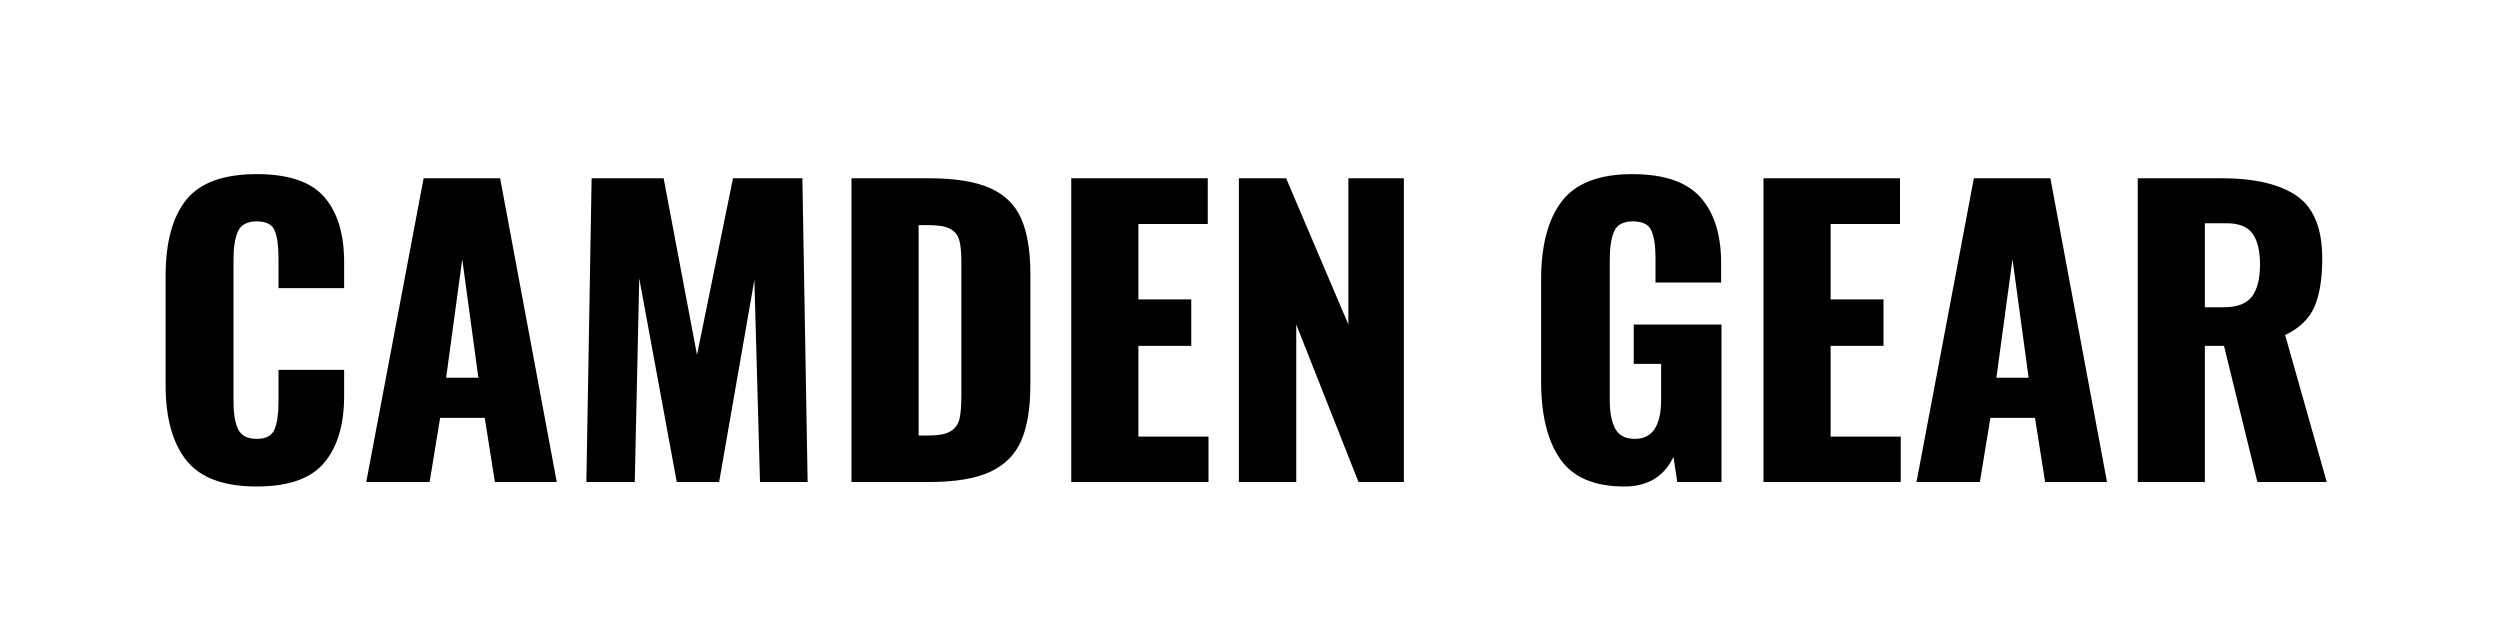 <?xml version="1.0" standalone="no"?><!-- Generator: Gravit.io --><svg xmlns="http://www.w3.org/2000/svg" xmlns:xlink="http://www.w3.org/1999/xlink" style="isolation:isolate" viewBox="0 0 400 100" width="400" height="100"><path d=" M 259.9 77.84 L 259.9 77.84 Q 252.7 77.84 249.64 73.46 L 249.64 73.46 L 249.64 73.46 Q 246.58 69.08 246.58 61.04 L 246.58 61.04 L 246.58 44.72 L 246.58 44.72 Q 246.58 36.5 249.91 32.18 L 249.91 32.18 L 249.91 32.18 Q 253.24 27.86 261.16 27.86 L 261.16 27.86 L 261.16 27.86 Q 268.78 27.86 272.08 31.58 L 272.08 31.58 L 272.08 31.58 Q 275.38 35.3 275.38 42.08 L 275.38 42.08 L 275.38 45.2 L 264.88 45.2 L 264.88 41.24 L 264.88 41.24 Q 264.88 38.36 264.22 36.89 L 264.22 36.89 L 264.22 36.89 Q 263.56 35.42 261.28 35.42 L 261.28 35.42 L 261.28 35.42 Q 258.94 35.42 258.25 37.04 L 258.25 37.04 L 258.25 37.04 Q 257.56 38.66 257.56 41.54 L 257.56 41.54 L 257.56 64.04 L 257.56 64.04 Q 257.56 66.92 258.43 68.57 L 258.43 68.57 L 258.43 68.57 Q 259.3 70.22 261.58 70.22 L 261.58 70.22 L 261.58 70.22 Q 265.78 70.22 265.78 63.92 L 265.78 63.92 L 265.78 58.22 L 261.4 58.22 L 261.4 51.92 L 275.44 51.92 L 275.44 77.12 L 268.36 77.12 L 267.76 73.1 L 267.76 73.1 Q 265.48 77.84 259.9 77.84 L 259.9 77.84 L 259.9 77.84 Z  M 282.16 77.12 L 282.16 28.52 L 304 28.52 L 304 35.84 L 292.9 35.84 L 292.9 47.9 L 301.36 47.9 L 301.36 55.34 L 292.9 55.34 L 292.9 69.86 L 304.12 69.86 L 304.12 77.12 L 282.16 77.12 L 282.16 77.12 Z  M 306.64 77.12 L 315.82 28.52 L 328.06 28.52 L 337.12 77.12 L 327.22 77.12 L 325.6 66.86 L 318.46 66.86 L 316.78 77.12 L 306.64 77.12 L 306.64 77.12 Z  M 319.42 60.44 L 324.58 60.44 L 322 41.48 L 319.42 60.44 L 319.42 60.44 Z  M 342.04 77.12 L 342.04 28.52 L 355.42 28.52 L 355.42 28.52 Q 363.4 28.52 367.48 31.34 L 367.48 31.34 L 367.48 31.34 Q 371.56 34.16 371.56 41.36 L 371.56 41.36 L 371.56 41.36 Q 371.56 46.22 370.3 49.1 L 370.3 49.1 L 370.3 49.1 Q 369.04 51.98 365.62 53.6 L 365.62 53.6 L 372.28 77.12 L 361.18 77.12 L 355.84 55.34 L 352.78 55.34 L 352.78 77.12 L 342.04 77.12 L 342.04 77.12 Z  M 352.78 49.16 L 355.78 49.16 L 355.78 49.16 Q 359.02 49.16 360.31 47.45 L 360.31 47.45 L 360.31 47.45 Q 361.6 45.74 361.6 42.32 L 361.6 42.32 L 361.6 42.32 Q 361.6 39.02 360.4 37.37 L 360.4 37.37 L 360.4 37.37 Q 359.2 35.72 356.26 35.72 L 356.26 35.72 L 352.78 35.72 L 352.78 49.16 L 352.78 49.16 Z  M 41.08 77.84 L 41.08 77.84 Q 33.16 77.84 29.83 73.67 L 29.83 73.67 L 29.83 73.67 Q 26.5 69.5 26.5 61.64 L 26.5 61.64 L 26.5 44.12 L 26.5 44.12 Q 26.5 36.08 29.8 31.97 L 29.8 31.97 L 29.8 31.97 Q 33.1 27.86 41.08 27.86 L 41.08 27.86 L 41.08 27.86 Q 48.7 27.86 51.88 31.52 L 51.88 31.52 L 51.88 31.52 Q 55.06 35.18 55.06 41.9 L 55.06 41.9 L 55.06 46.1 L 44.56 46.1 L 44.56 41.24 L 44.56 41.24 Q 44.56 38.42 43.96 36.92 L 43.96 36.92 L 43.96 36.92 Q 43.36 35.42 41.08 35.42 L 41.08 35.42 L 41.08 35.42 Q 38.8 35.42 38.08 37.01 L 38.08 37.01 L 38.08 37.01 Q 37.36 38.6 37.36 41.42 L 37.36 41.42 L 37.36 64.28 L 37.36 64.28 Q 37.36 67.16 38.11 68.69 L 38.11 68.69 L 38.11 68.69 Q 38.86 70.22 41.08 70.22 L 41.08 70.22 L 41.08 70.22 Q 43.3 70.22 43.93 68.69 L 43.93 68.69 L 43.93 68.69 Q 44.56 67.16 44.56 64.28 L 44.56 64.28 L 44.56 59.18 L 55.06 59.18 L 55.06 63.38 L 55.06 63.38 Q 55.06 70.22 51.88 74.03 L 51.88 74.03 L 51.88 74.03 Q 48.7 77.84 41.08 77.84 L 41.08 77.84 L 41.08 77.84 Z  M 58.6 77.12 L 67.78 28.52 L 80.02 28.52 L 89.08 77.12 L 79.18 77.12 L 77.56 66.86 L 70.42 66.86 L 68.74 77.12 L 58.6 77.12 L 58.6 77.12 Z  M 71.38 60.44 L 76.54 60.44 L 73.96 41.48 L 71.38 60.44 L 71.38 60.44 Z  M 93.82 77.12 L 94.66 28.52 L 106.18 28.52 L 111.52 56.78 L 117.28 28.52 L 128.38 28.52 L 129.22 77.12 L 121.6 77.12 L 120.7 44.78 L 115.06 77.12 L 108.28 77.12 L 102.28 44.54 L 101.56 77.12 L 93.82 77.12 L 93.82 77.12 Z  M 136.24 77.12 L 136.24 28.52 L 148.54 28.52 L 148.54 28.52 Q 154.84 28.52 158.38 30.08 L 158.38 30.08 L 158.38 30.08 Q 161.92 31.64 163.39 34.97 L 163.39 34.97 L 163.39 34.97 Q 164.86 38.3 164.86 43.88 L 164.86 43.88 L 164.86 61.52 L 164.86 61.52 Q 164.86 67.16 163.39 70.52 L 163.39 70.52 L 163.39 70.52 Q 161.92 73.88 158.41 75.5 L 158.41 75.5 L 158.41 75.5 Q 154.9 77.12 148.66 77.12 L 148.66 77.12 L 136.24 77.12 L 136.24 77.12 Z  M 146.98 69.68 L 148.66 69.68 L 148.66 69.68 Q 151 69.68 152.11 68.99 L 152.11 68.99 L 152.11 68.99 Q 153.22 68.3 153.52 67.01 L 153.52 67.01 L 153.52 67.01 Q 153.82 65.72 153.82 63.2 L 153.82 63.2 L 153.82 42.02 L 153.82 42.02 Q 153.82 39.68 153.49 38.45 L 153.49 38.45 L 153.49 38.45 Q 153.16 37.22 152.05 36.62 L 152.05 36.62 L 152.05 36.62 Q 150.94 36.02 148.6 36.02 L 148.6 36.02 L 146.98 36.02 L 146.98 69.68 L 146.98 69.68 Z  M 171.4 77.12 L 171.4 28.52 L 193.24 28.52 L 193.24 35.84 L 182.14 35.84 L 182.14 47.9 L 190.6 47.9 L 190.6 55.34 L 182.14 55.34 L 182.14 69.86 L 193.36 69.86 L 193.36 77.12 L 171.4 77.12 L 171.4 77.12 Z  M 198.22 77.12 L 198.22 28.52 L 205.78 28.52 L 215.74 51.92 L 215.74 28.52 L 224.62 28.52 L 224.62 77.12 L 217.36 77.12 L 207.4 51.92 L 207.4 77.12 L 198.22 77.12 L 198.22 77.12 Z " fill-rule="evenodd" fill="rgb(0,0,0)"/></svg>